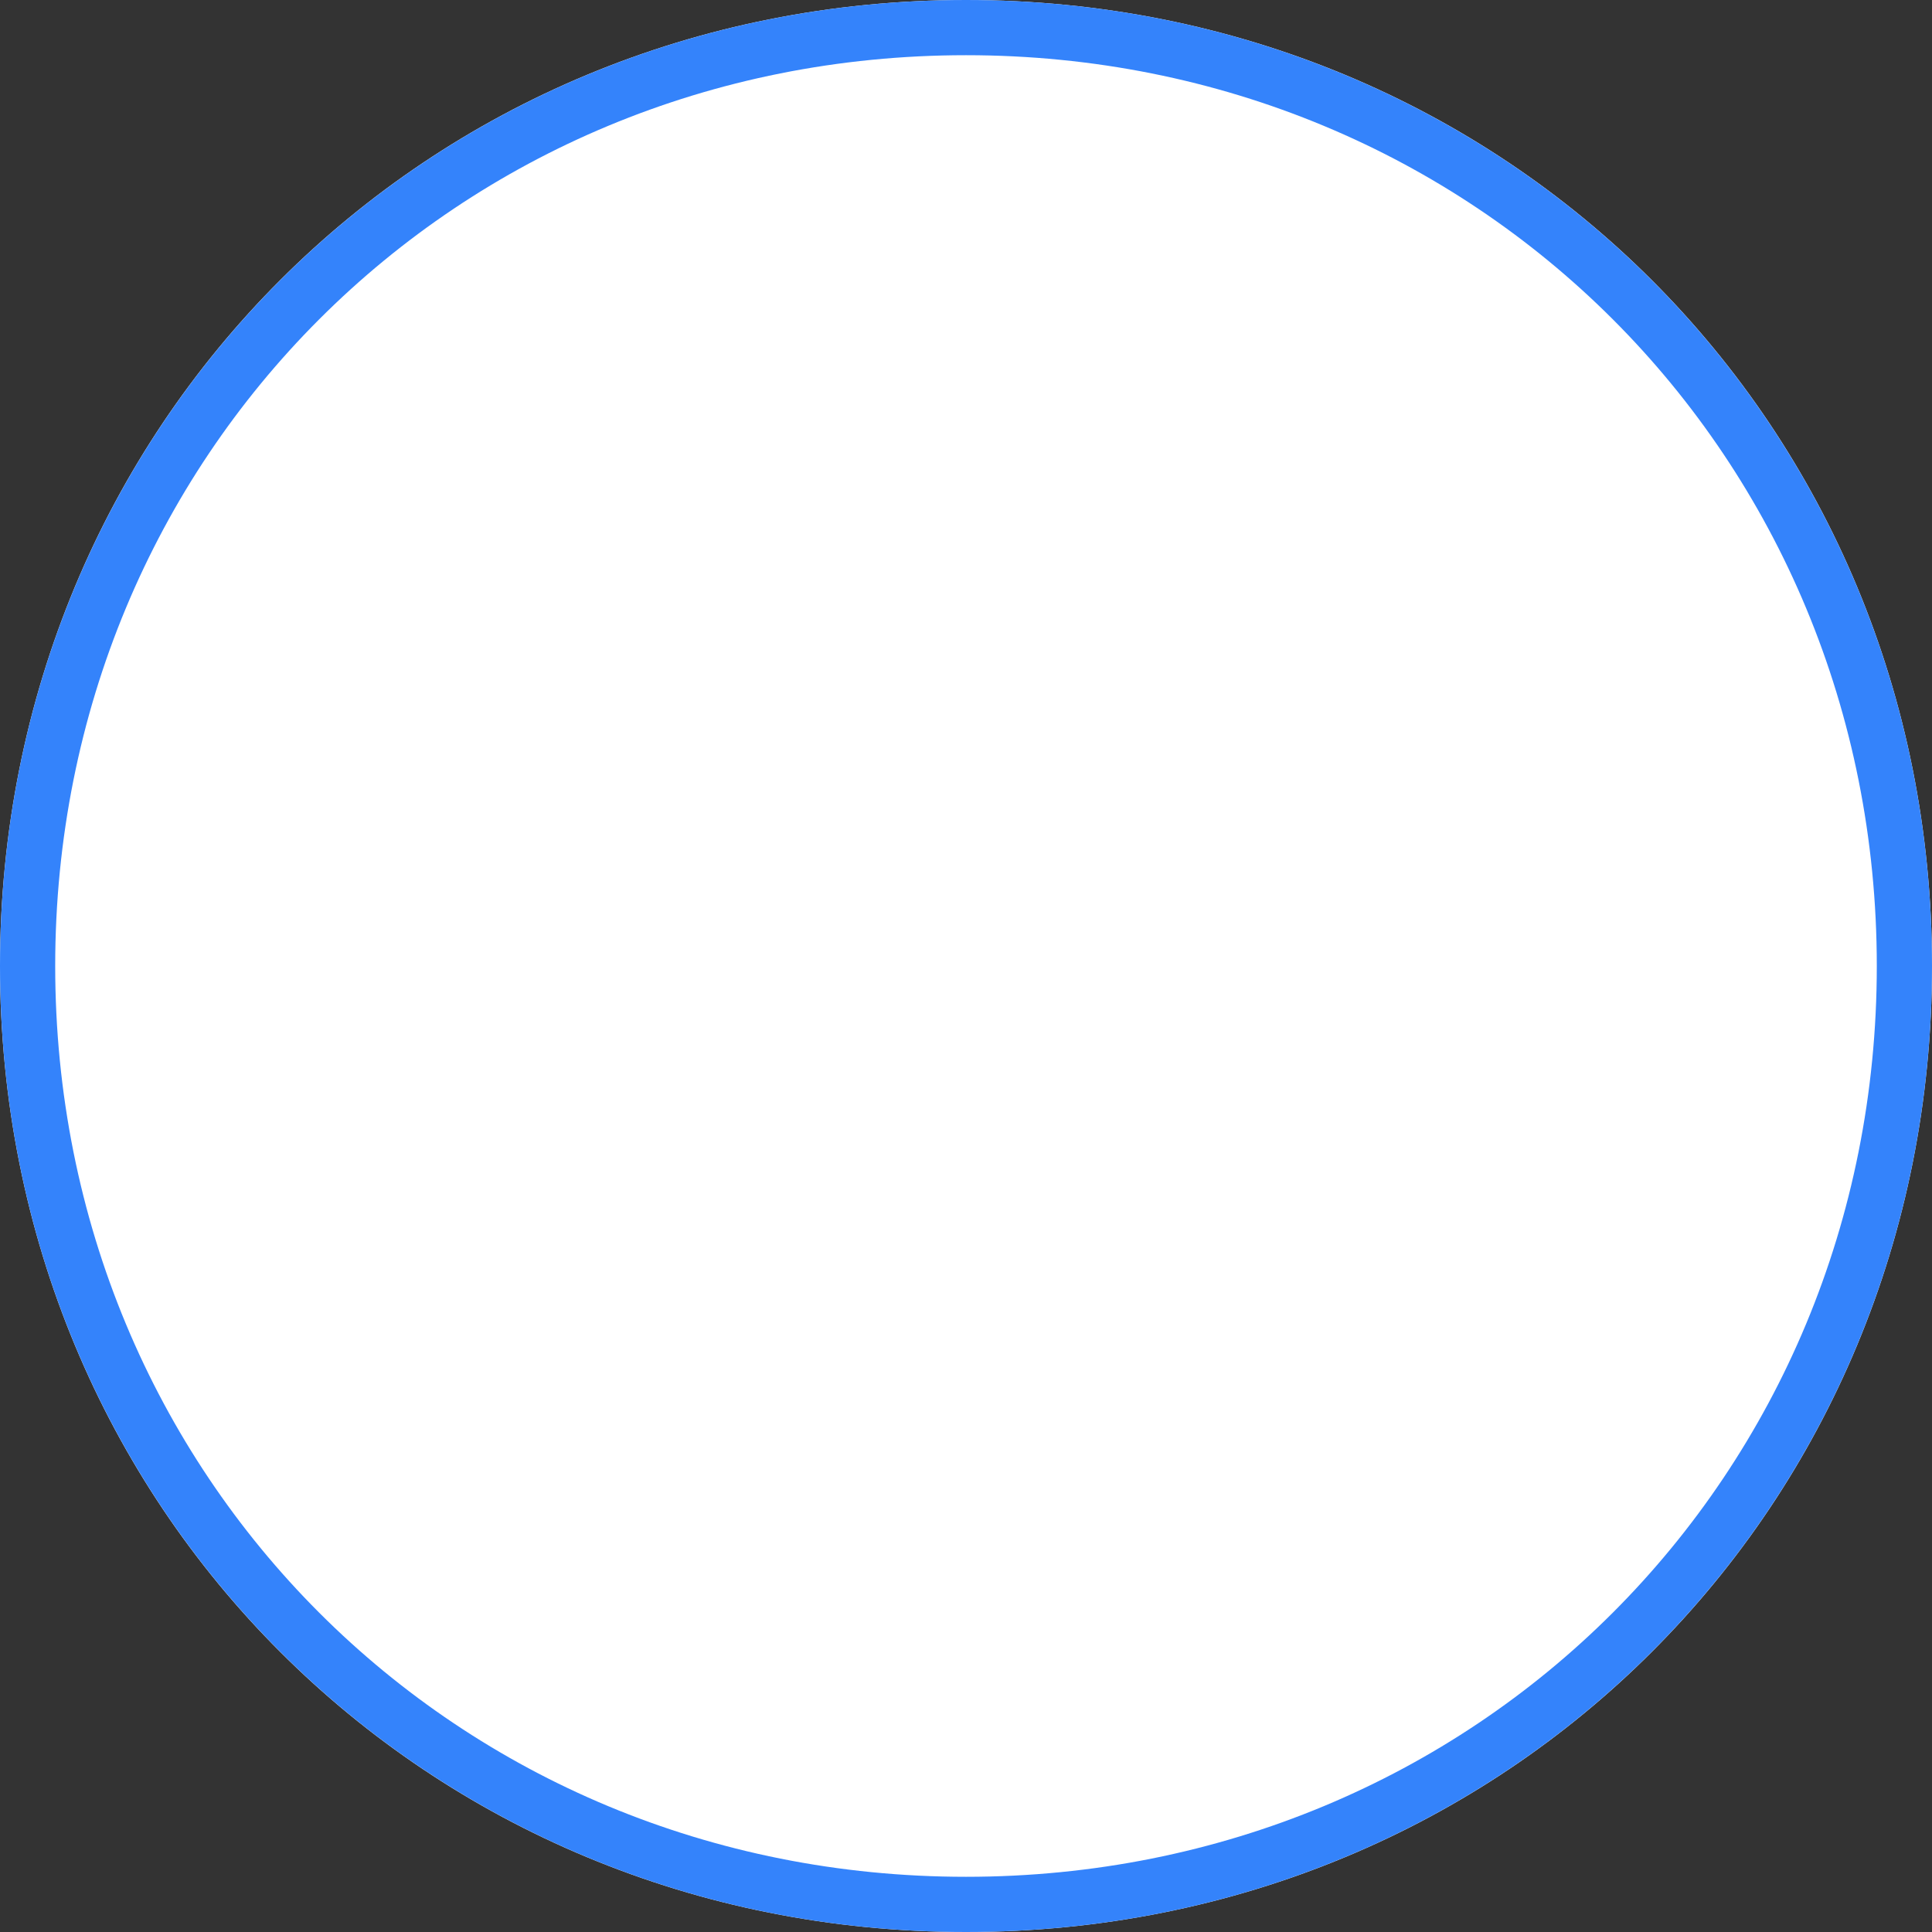 ﻿<?xml version="1.0" encoding="utf-8"?>
<svg version="1.1" xmlns:xlink="http://www.w3.org/1999/xlink" width="35px" height="35px" xmlns="http://www.w3.org/2000/svg">
  <rect width="100%" height="100%" fill="#333333" stroke="none"/>
  <g transform="matrix(1 0 0 1 -344 -376 )">
    <path d="M 361.5 376  C 371.3 376  379 383.7  379 393.5  C 379 403.3  371.3 411  361.5 411  C 351.7 411  344 403.3  344 393.5  C 344 383.7  351.7 376  361.5 376  Z " fill-rule="nonzero" fill="#ffffff" stroke="none" />
    <path d="M 361.5 376.5  C 371.02 376.5  378.5 383.98  378.5 393.5  C 378.5 403.02  371.02 410.5  361.5 410.5  C 351.98 410.5  344.5 403.02  344.5 393.5  C 344.5 383.98  351.98 376.5  361.5 376.5  Z " stroke-width="1" stroke="#3483fb" fill="none" />
  </g>
</svg>